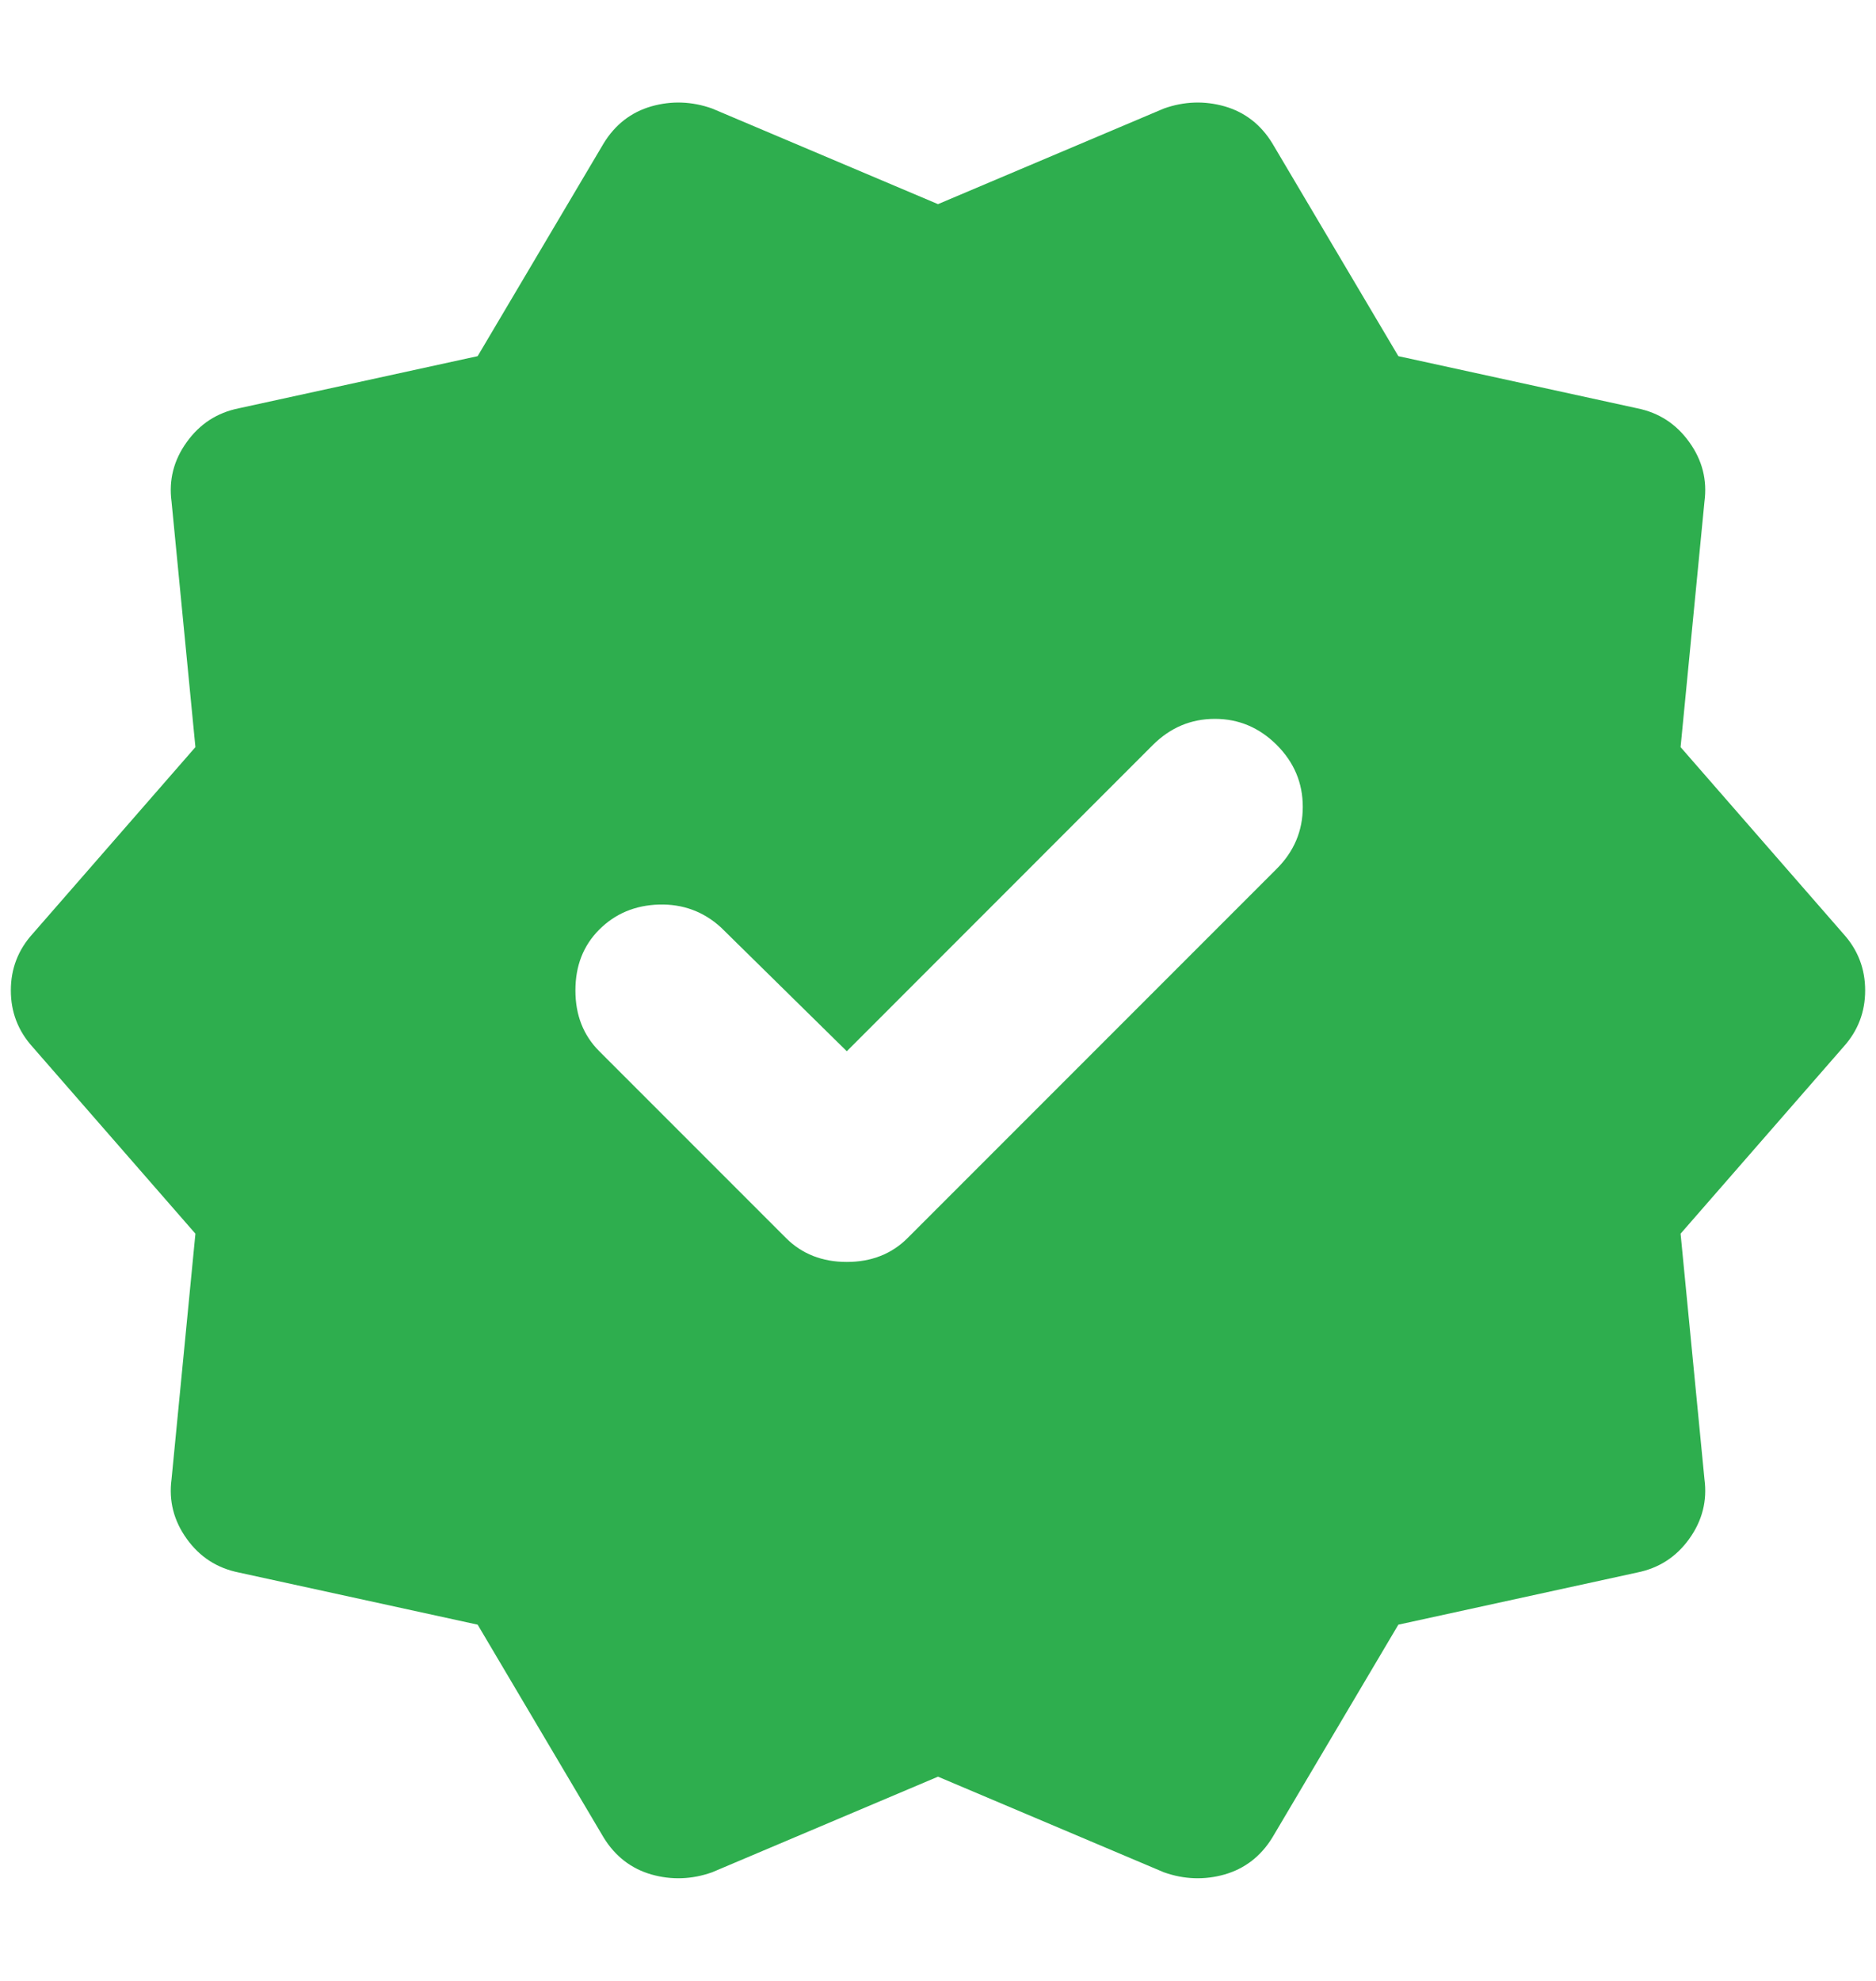 <svg viewBox="0 0 18 19" fill="none" xmlns="http://www.w3.org/2000/svg">
<path d="M4.583 15.583L2.292 15.083C2.083 15.041 1.917 14.934 1.792 14.76C1.667 14.586 1.618 14.395 1.646 14.187L1.875 11.833L0.312 10.041C0.174 9.888 0.104 9.708 0.104 9.5C0.104 9.291 0.174 9.111 0.312 8.958L1.875 7.166L1.646 4.812C1.618 4.604 1.667 4.413 1.792 4.24C1.917 4.066 2.083 3.958 2.292 3.916L4.583 3.416L5.792 1.375C5.903 1.194 6.056 1.076 6.25 1.02C6.444 0.965 6.639 0.972 6.833 1.041L9 1.958L11.167 1.041C11.361 0.972 11.556 0.965 11.75 1.02C11.944 1.076 12.097 1.194 12.208 1.375L13.417 3.416L15.708 3.916C15.917 3.958 16.083 4.066 16.208 4.24C16.333 4.413 16.382 4.604 16.354 4.812L16.125 7.166L17.688 8.958C17.826 9.111 17.896 9.291 17.896 9.5C17.896 9.708 17.826 9.888 17.688 10.041L16.125 11.833L16.354 14.187C16.382 14.395 16.333 14.586 16.208 14.76C16.083 14.934 15.917 15.041 15.708 15.083L13.417 15.583L12.208 17.625C12.097 17.805 11.944 17.923 11.75 17.979C11.556 18.034 11.361 18.027 11.167 17.958L9 17.041L6.833 17.958C6.639 18.027 6.444 18.034 6.25 17.979C6.056 17.923 5.903 17.805 5.792 17.625L4.583 15.583ZM7.542 11.875C7.694 12.027 7.889 12.104 8.125 12.104C8.361 12.104 8.556 12.027 8.708 11.875L12.25 8.333C12.417 8.166 12.5 7.968 12.5 7.739C12.5 7.51 12.417 7.312 12.25 7.145C12.083 6.979 11.886 6.895 11.657 6.895C11.427 6.895 11.229 6.979 11.062 7.145L8.125 10.083L6.917 8.895C6.75 8.743 6.552 8.67 6.323 8.676C6.094 8.683 5.903 8.763 5.75 8.916C5.597 9.069 5.521 9.263 5.521 9.5C5.521 9.736 5.597 9.93 5.75 10.083L7.542 11.875Z" fill="#2EAE4E"/>
</svg>
